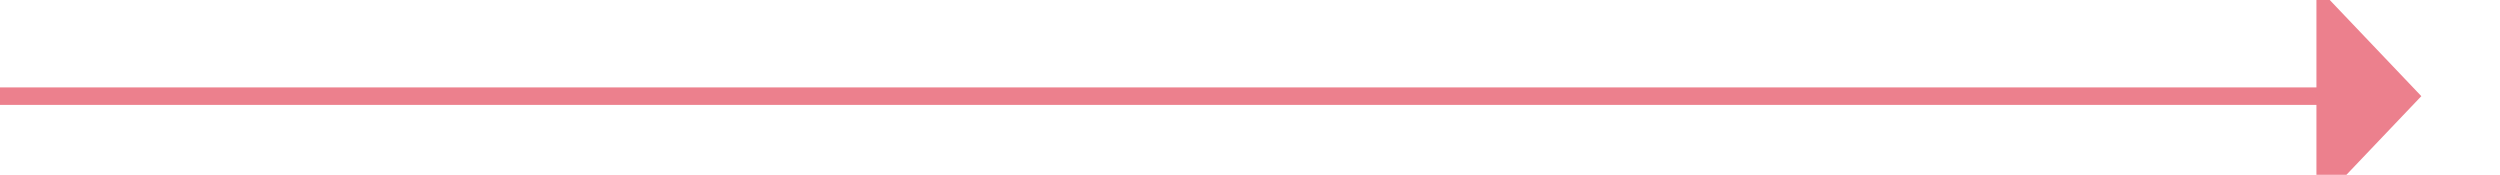 ﻿<?xml version="1.0" encoding="utf-8"?>
<svg version="1.1" xmlns:xlink="http://www.w3.org/1999/xlink" width="143px" height="10px" preserveAspectRatio="xMinYMid meet" viewBox="647 818  143 8" xmlns="http://www.w3.org/2000/svg">
  <path d="M 647 822.5  L 780.5 822.5  " stroke-width="1" stroke="#ec808d" fill="none" />
  <path d="M 779.5 828.8  L 785.5 822.5  L 779.5 816.2  L 779.5 828.8  Z " fill-rule="nonzero" fill="#ec808d" stroke="none" />
</svg>